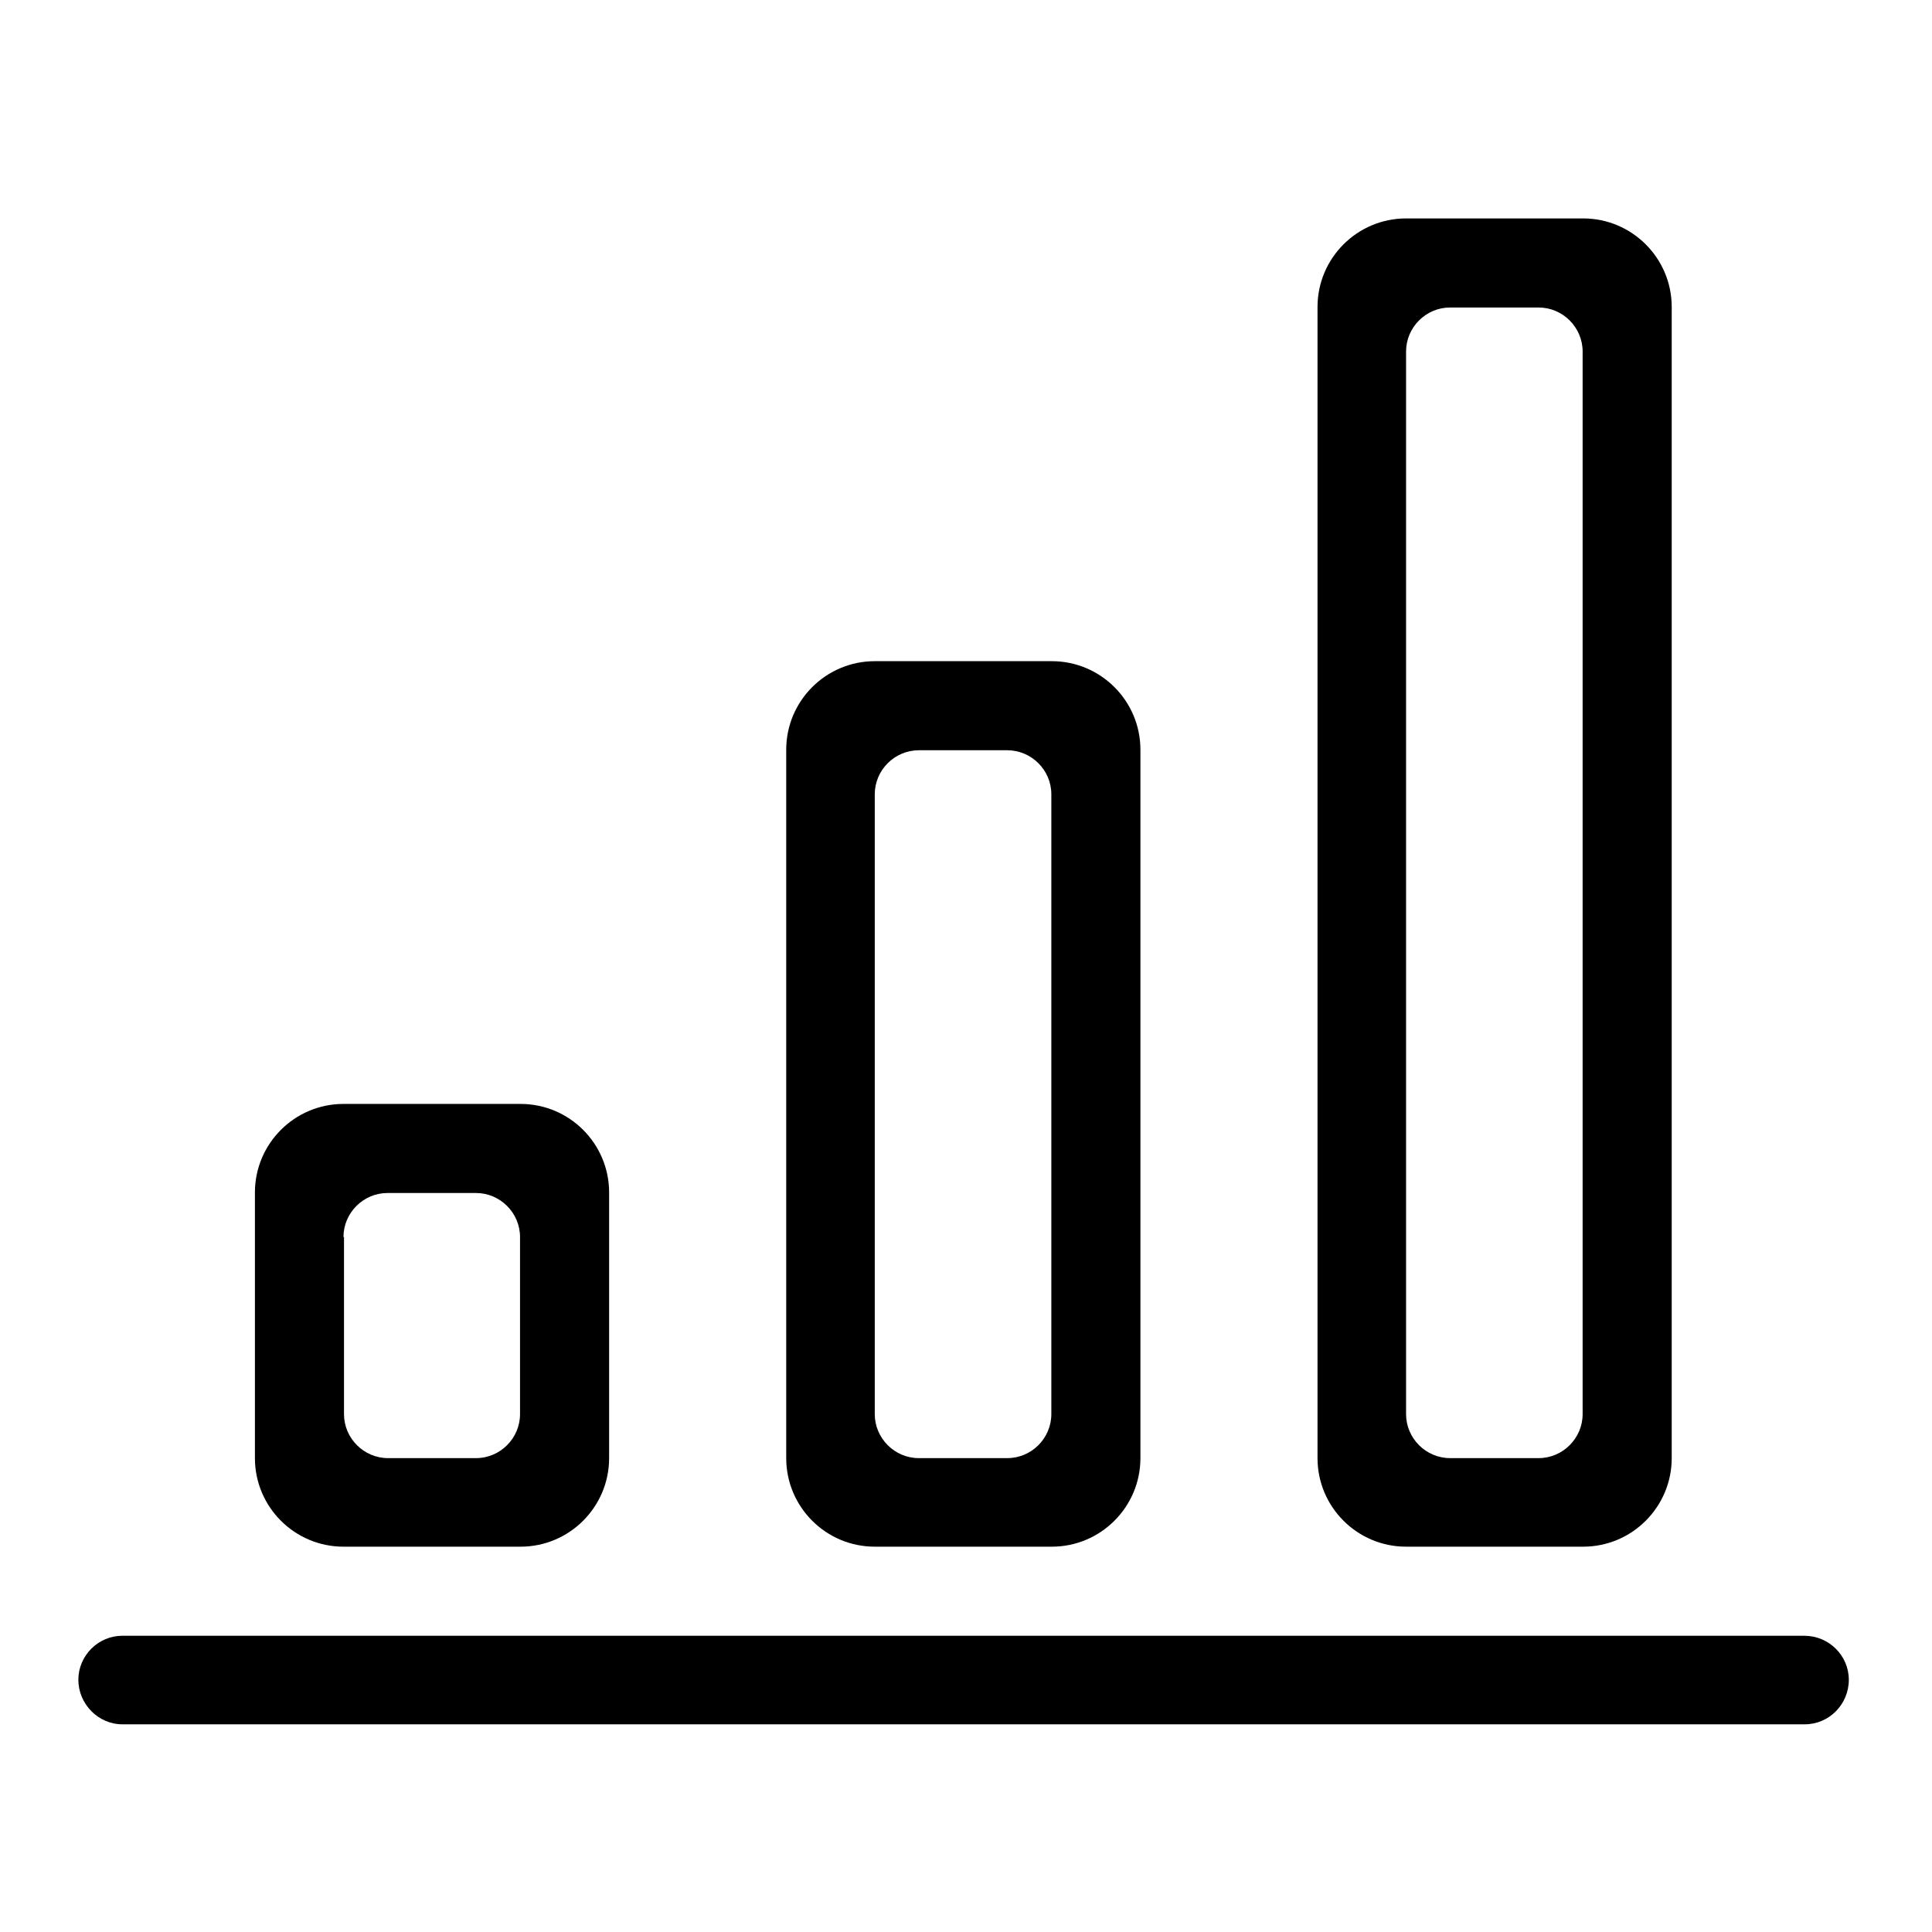 <?xml version="1.0" encoding="utf-8"?>
<!-- Generator: Adobe Illustrator 22.0.1, SVG Export Plug-In . SVG Version: 6.00 Build 0)  -->
<svg version="1.0" id="图层_1" xmlns="http://www.w3.org/2000/svg" xmlns:xlink="http://www.w3.org/1999/xlink" x="0px" y="0px"
	 viewBox="0 0 360 360" style="enable-background:new 0 0 360 360;" xml:space="preserve">
<g>
	<g>
		<path d="M262,288.2h33c9.1,0,16.5-7.4,16.5-16.5V57.2c0-9.1-7.4-16.5-16.5-16.5h-33c-9.1,0-16.5,7.4-16.5,16.5v214.5
			C245.5,280.8,252.9,288.2,262,288.2z M262,65.5c0-4.5,3.7-8.2,8.2-8.2h16.5c4.5,0,8.2,3.7,8.2,8.2v198c0,4.5-3.7,8.2-8.2,8.2
			h-16.5c-4.5,0-8.2-3.7-8.2-8.2V65.5z M163,288.2h33c9.1,0,16.5-7.4,16.5-16.5v-132c0-9.1-7.4-16.5-16.5-16.5h-33
			c-9.1,0-16.5,7.4-16.5,16.5v132C146.5,280.8,153.9,288.2,163,288.2z M163,148c0-4.5,3.7-8.2,8.2-8.2h16.5c4.5,0,8.2,3.7,8.2,8.2
			v115.5c0,4.5-3.7,8.2-8.2,8.2h-16.5c-4.5,0-8.2-3.7-8.2-8.2V148z M64,288.2h33c9.1,0,16.5-7.4,16.5-16.5v-49.5
			c0-9.1-7.4-16.5-16.5-16.5H64c-9.1,0-16.5,7.4-16.5,16.5v49.5C47.5,280.8,54.9,288.2,64,288.2z M64,230.5c0-4.5,3.7-8.2,8.2-8.2
			h16.5c4.5,0,8.2,3.7,8.2,8.2v33c0,4.5-3.7,8.2-8.2,8.2H72.3c-4.5,0-8.2-3.7-8.2-8.2V230.5z M336.2,304.8H22.8
			c-4.5,0-8.2,3.7-8.2,8.2c0,4.5,3.7,8.3,8.2,8.3h313.5c4.5,0,8.2-3.7,8.2-8.3C344.5,308.5,340.8,304.8,336.2,304.8z"/>
	</g>
</g>
</svg>
